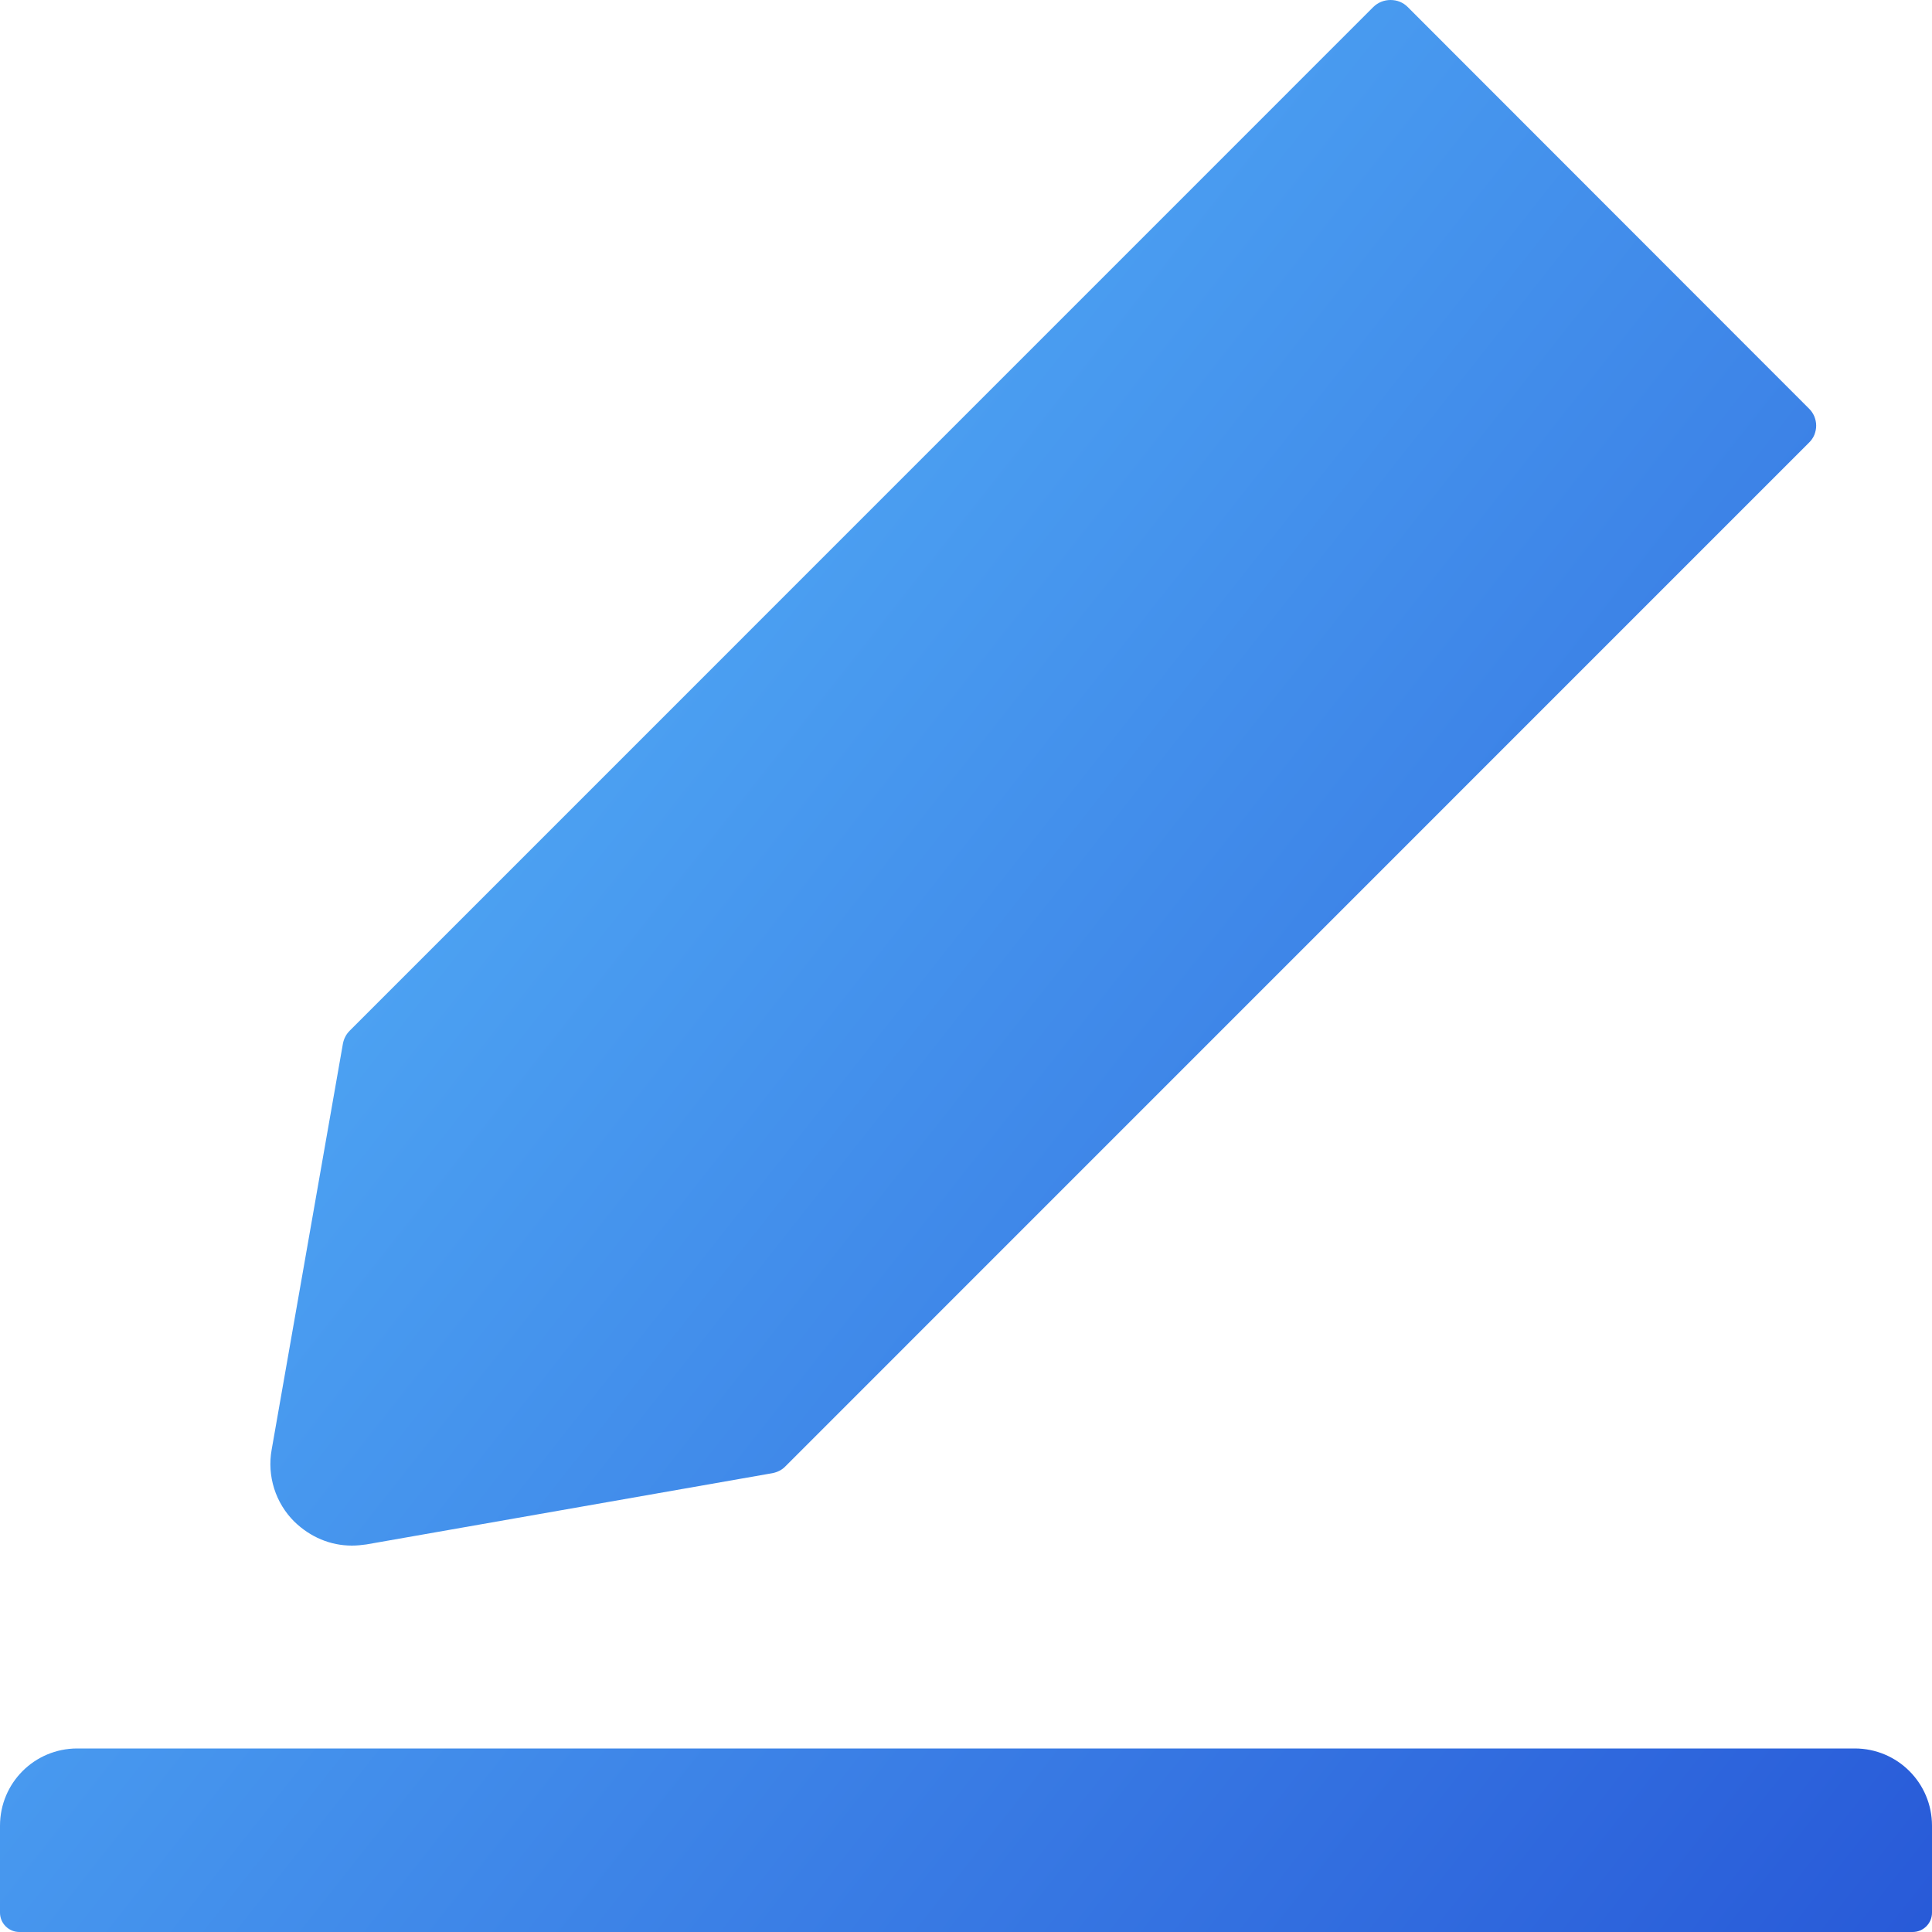 <svg width="20" height="20" viewBox="0 0 20 20" fill="none" xmlns="http://www.w3.org/2000/svg">
<path d="M19.2 18.1H0.8C0.357 18.1 0 18.457 0 18.9V19.8C0 19.91 0.09 20 0.2 20H19.8C19.91 20 20 19.91 20 19.8V18.9C20 18.457 19.642 18.1 19.2 18.1ZM3.643 16C3.692 16 3.743 15.995 3.792 15.988L7.997 15.25C8.047 15.24 8.095 15.217 8.13 15.18L18.727 4.582C18.751 4.559 18.769 4.532 18.782 4.502C18.794 4.471 18.801 4.439 18.801 4.406C18.801 4.374 18.794 4.341 18.782 4.311C18.769 4.281 18.751 4.253 18.727 4.23L14.572 0.072C14.525 0.025 14.463 0 14.395 0C14.328 0 14.265 0.025 14.217 0.072L3.62 10.67C3.583 10.707 3.56 10.752 3.55 10.803L2.812 15.008C2.788 15.141 2.797 15.279 2.838 15.409C2.879 15.539 2.951 15.657 3.047 15.752C3.212 15.912 3.42 16 3.643 16Z" fill="url(#paint0_linear)"/>
<defs>
<linearGradient id="paint0_linear" x1="0" y1="0" x2="22.042" y2="17.416" gradientUnits="userSpaceOnUse">
<stop stop-color="#5EC5FF"/>
<stop offset="1" stop-color="#285AD8"/>
</linearGradient>
</defs>
</svg>
